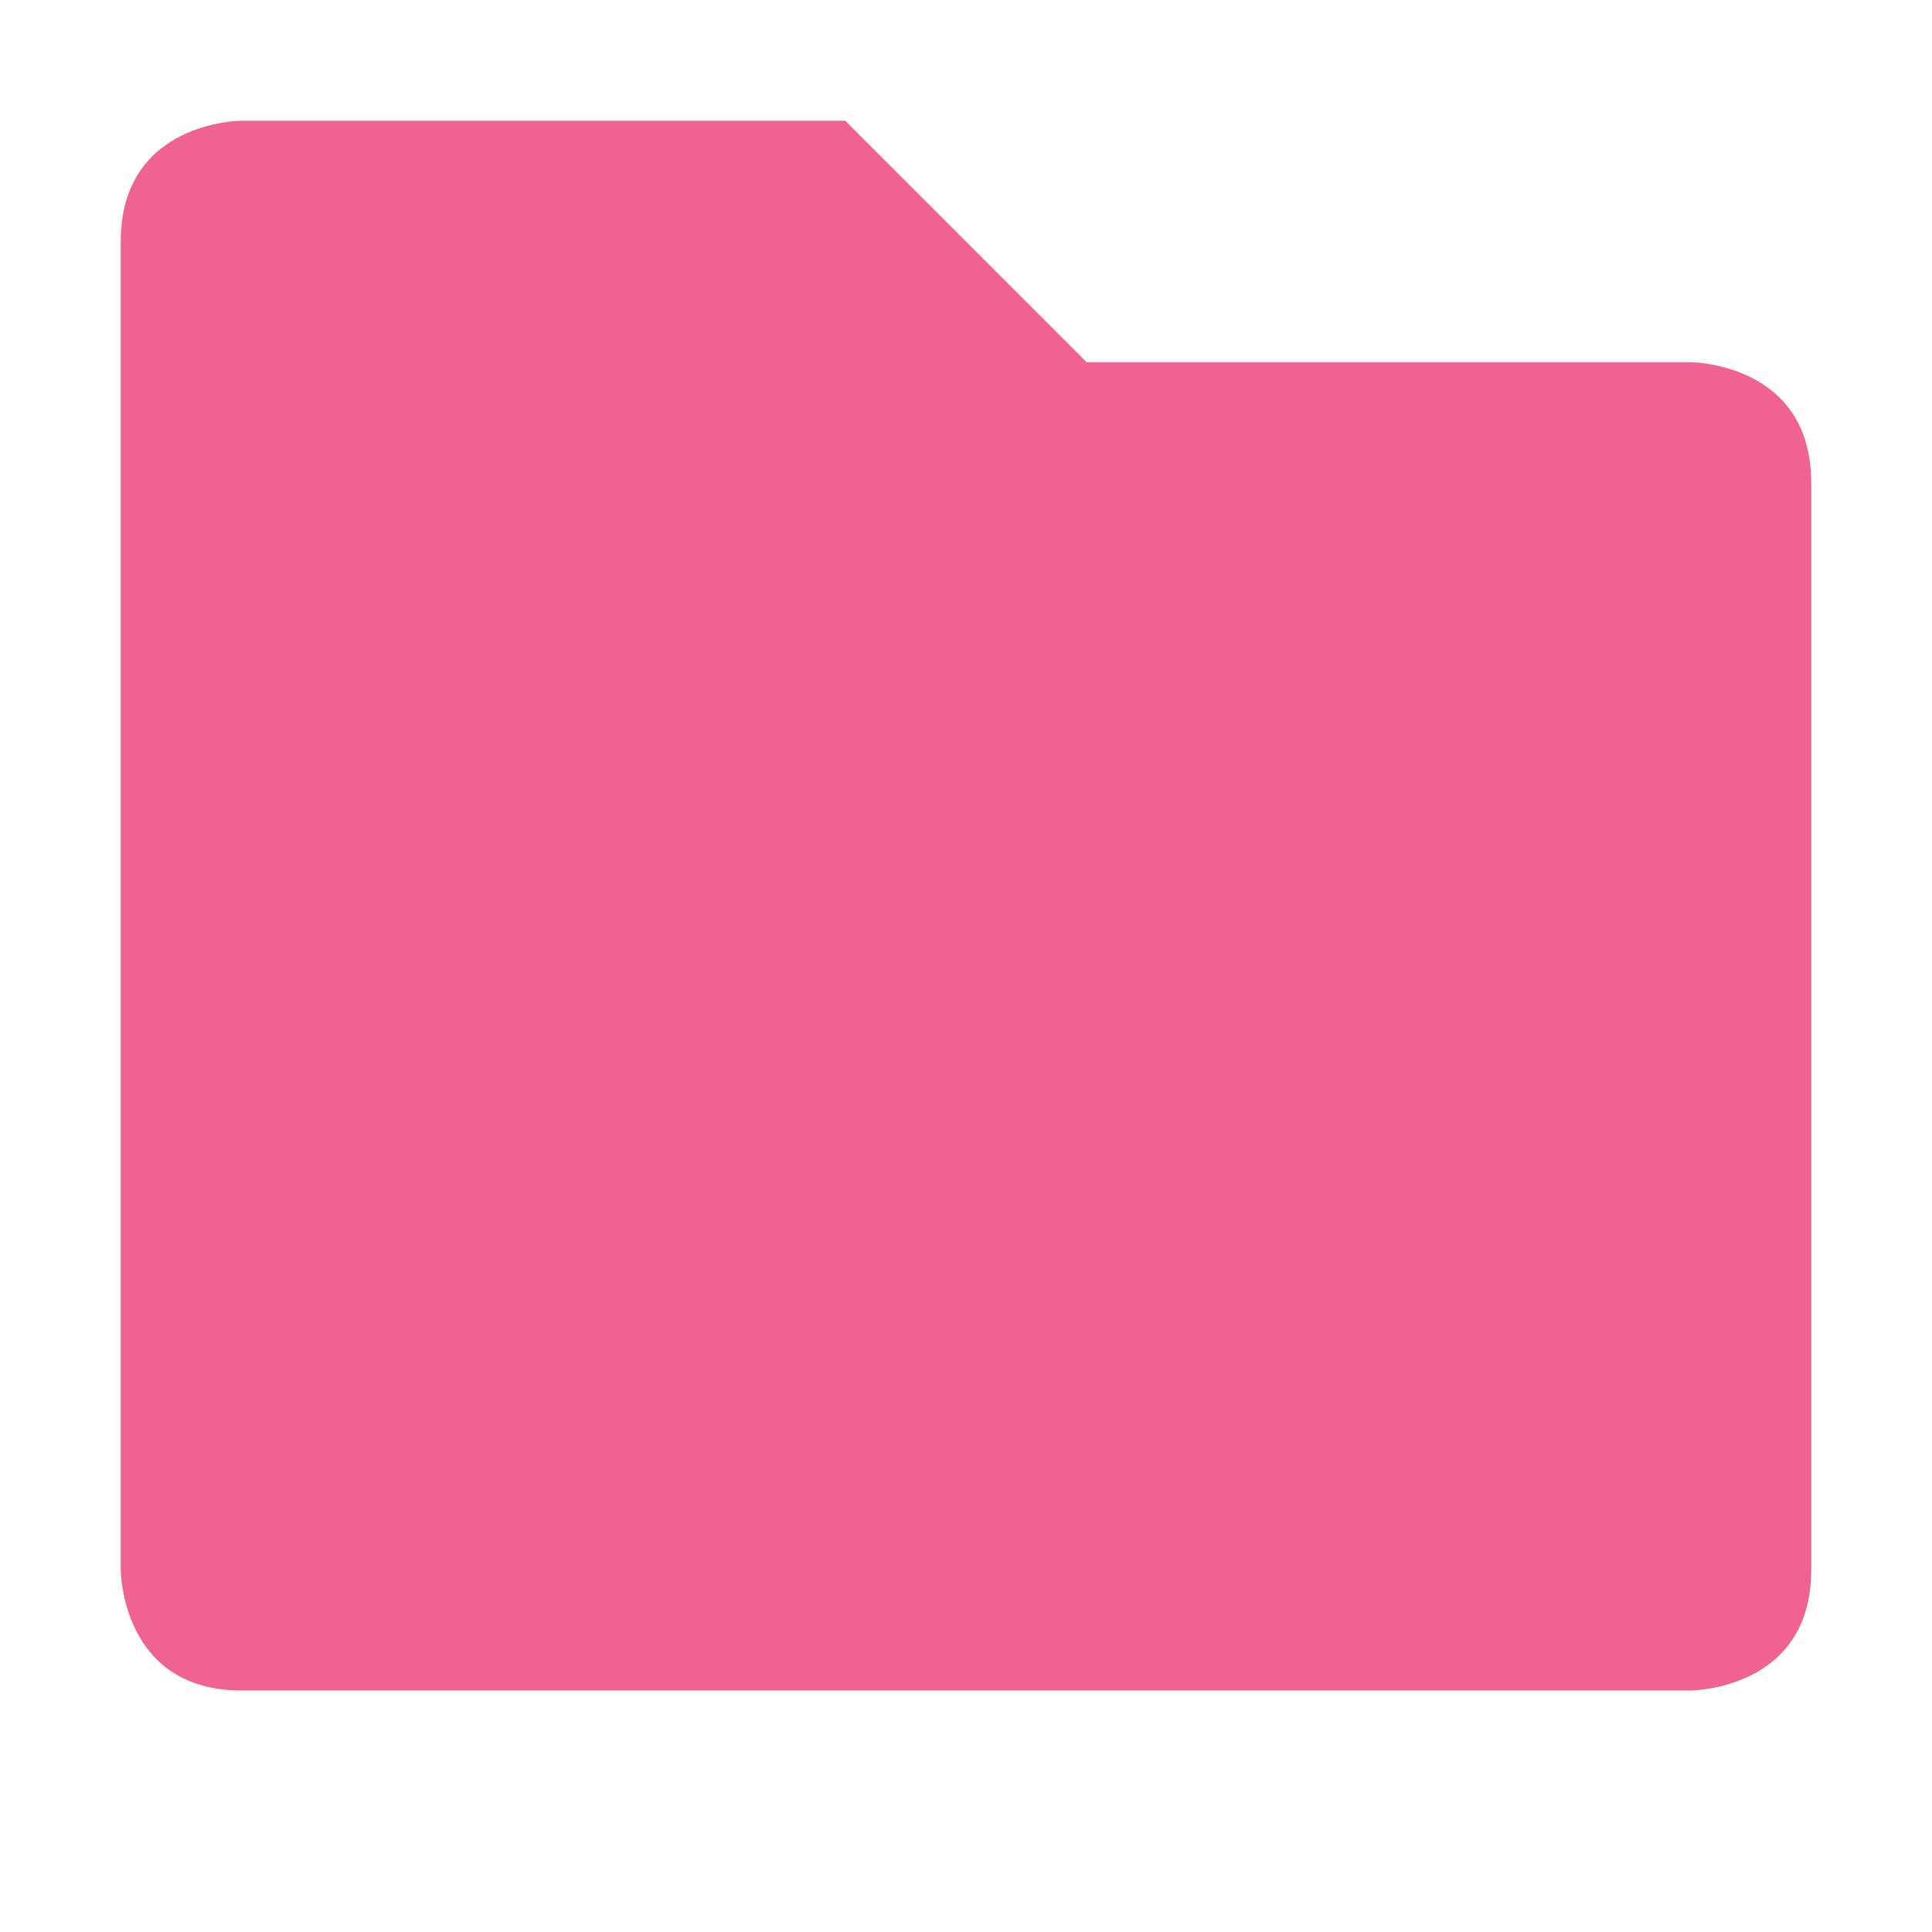 <svg xmlns="http://www.w3.org/2000/svg" width="16" height="16" viewBox="0 0 16 16">
 <path style="fill:#f06292" d="m 1,2 0,11 c 0,0 0,1 1,1 l 12,0 c 0,0 1,0 1,-1 L 15,4 C 15,3 14,3 14,3 L 9,3 7,1 2,1 C 2,1 1,1 1,2 Z"/>
</svg>
